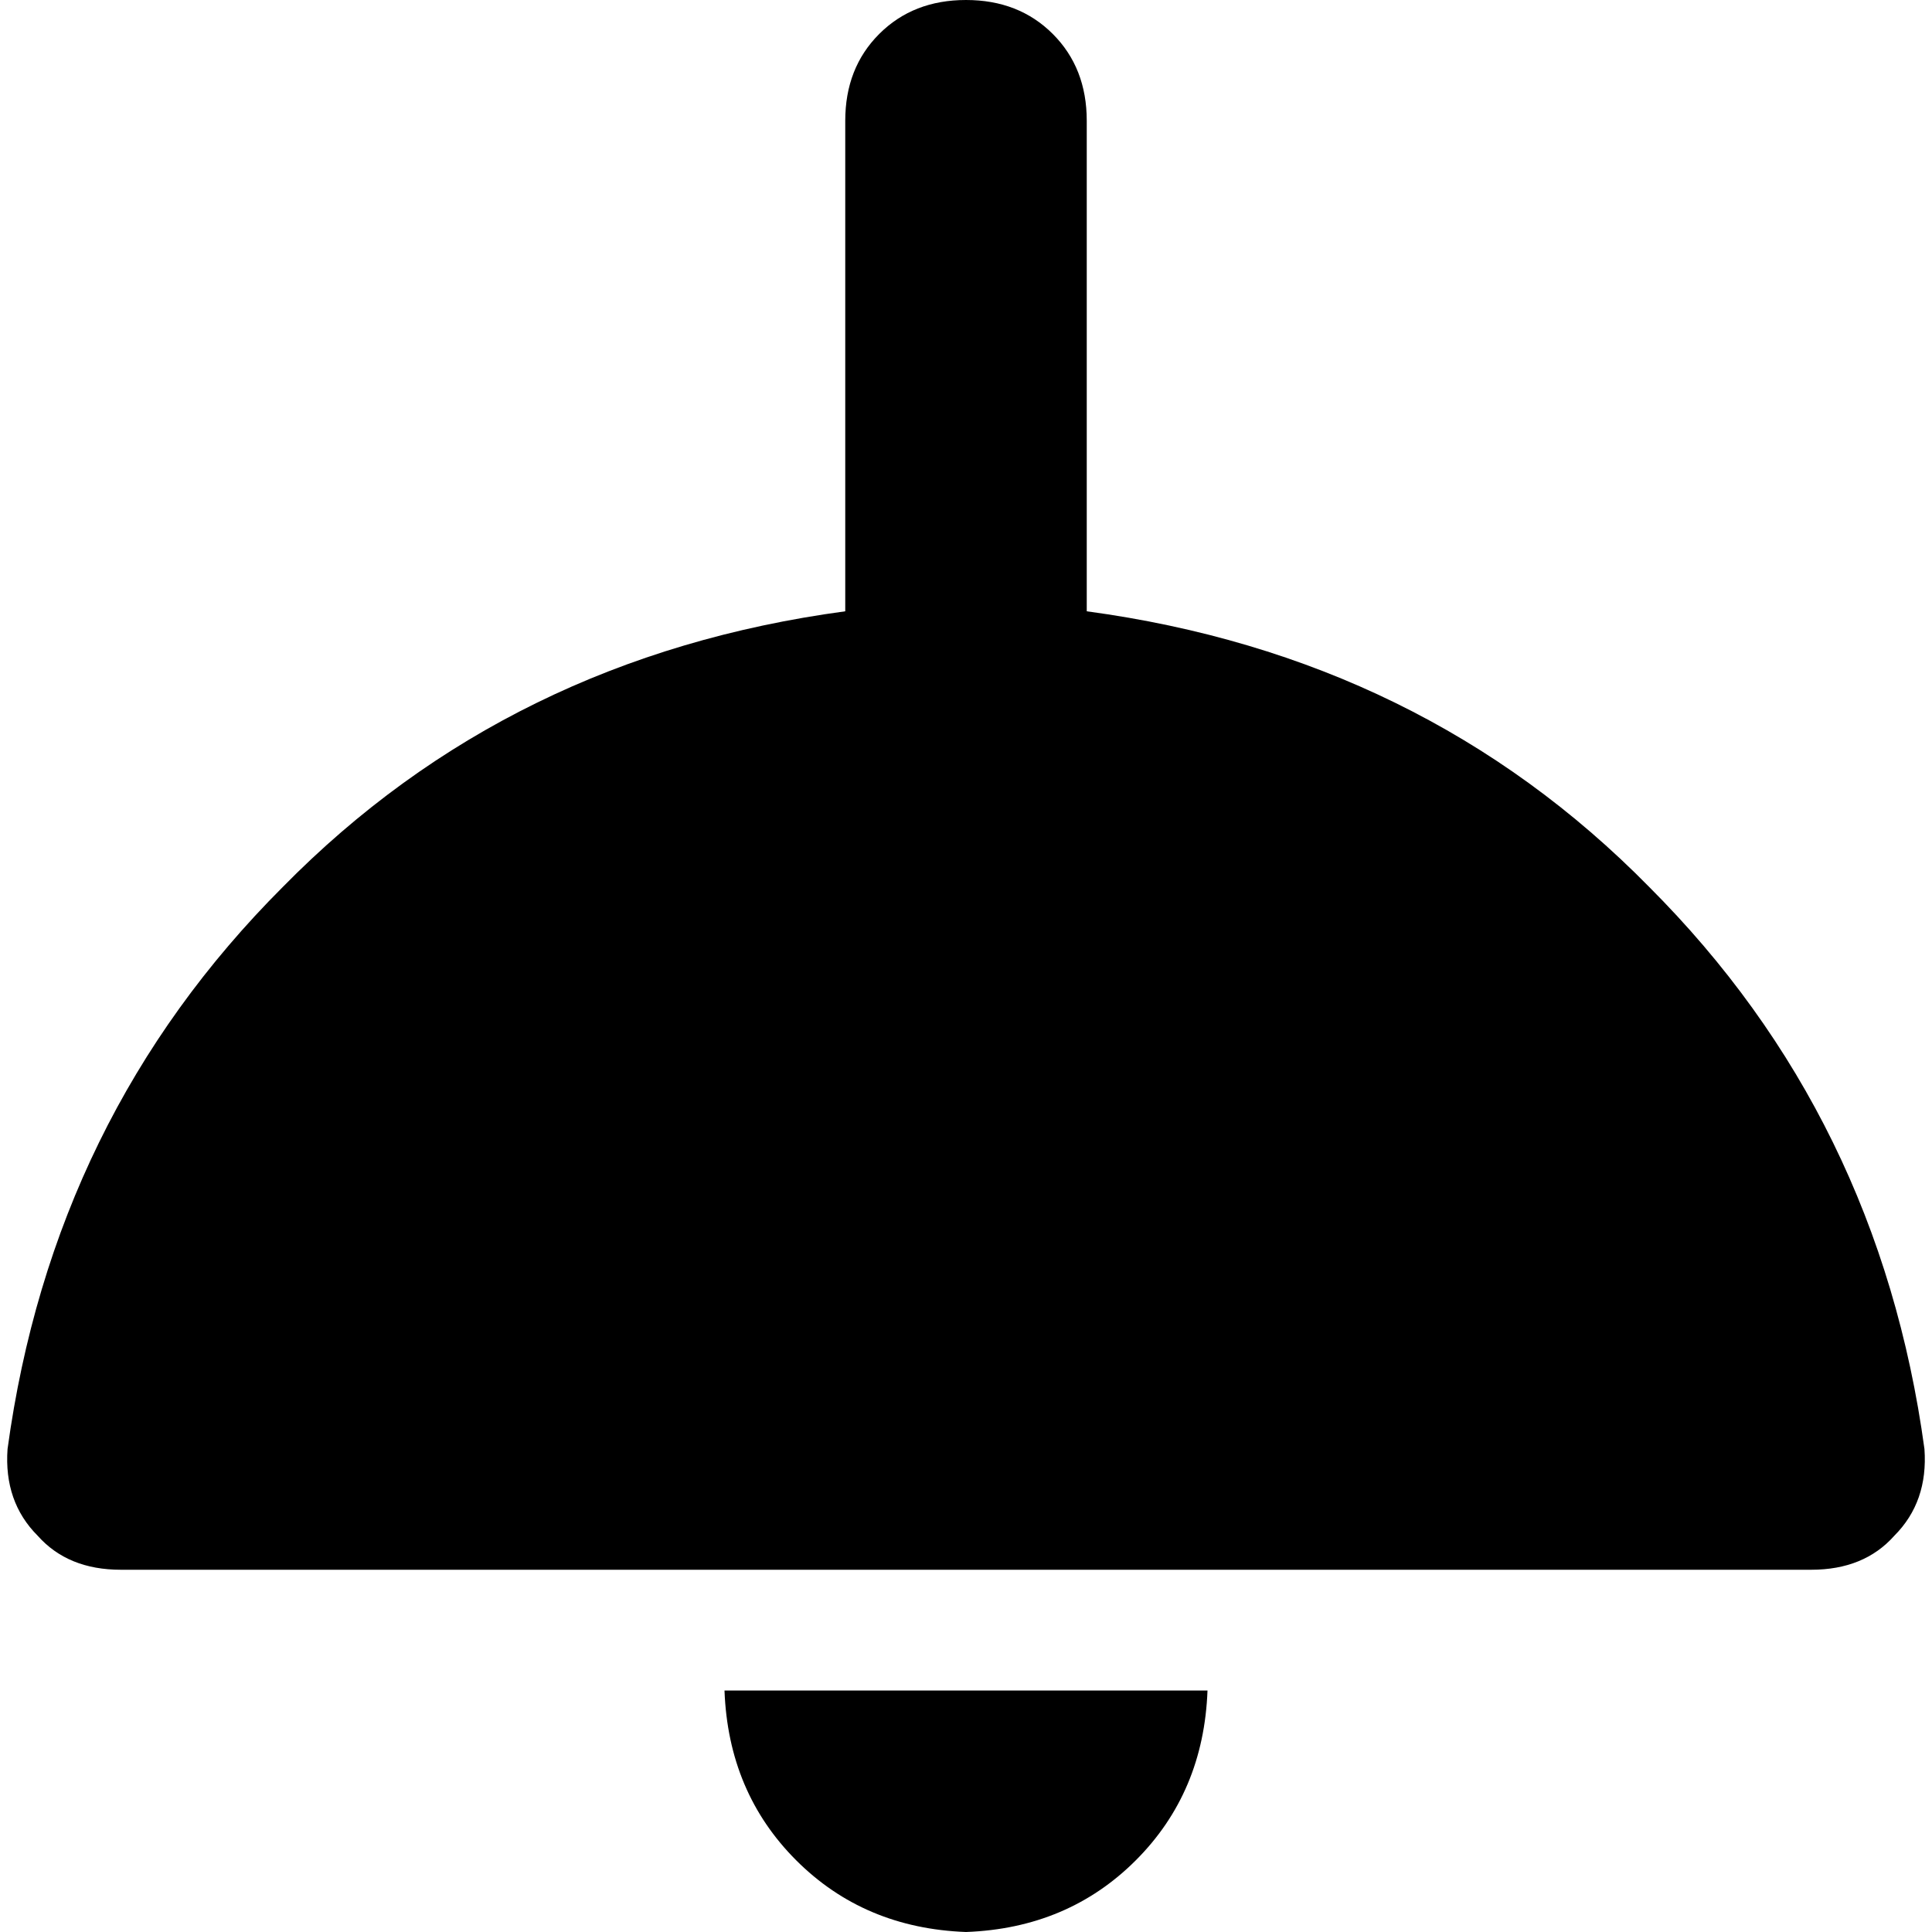 <svg xmlns="http://www.w3.org/2000/svg" viewBox="0 0 512 512">
  <path d="M 256 0 Q 270 0 279 9 L 279 9 Q 288 18 288 32 L 288 162 Q 377 174 437 235 Q 498 296 510 384 Q 511 398 502 407 Q 494 416 480 416 L 32 416 Q 18 416 10 407 Q 1 398 2 384 Q 14 296 75 235 Q 135 174 224 162 L 224 32 Q 224 18 233 9 Q 242 0 256 0 L 256 0 Z M 256 512 Q 229 511 211 493 L 211 493 Q 193 475 192 448 L 320 448 Q 319 475 301 493 Q 283 511 256 512 L 256 512 Z" />
</svg>